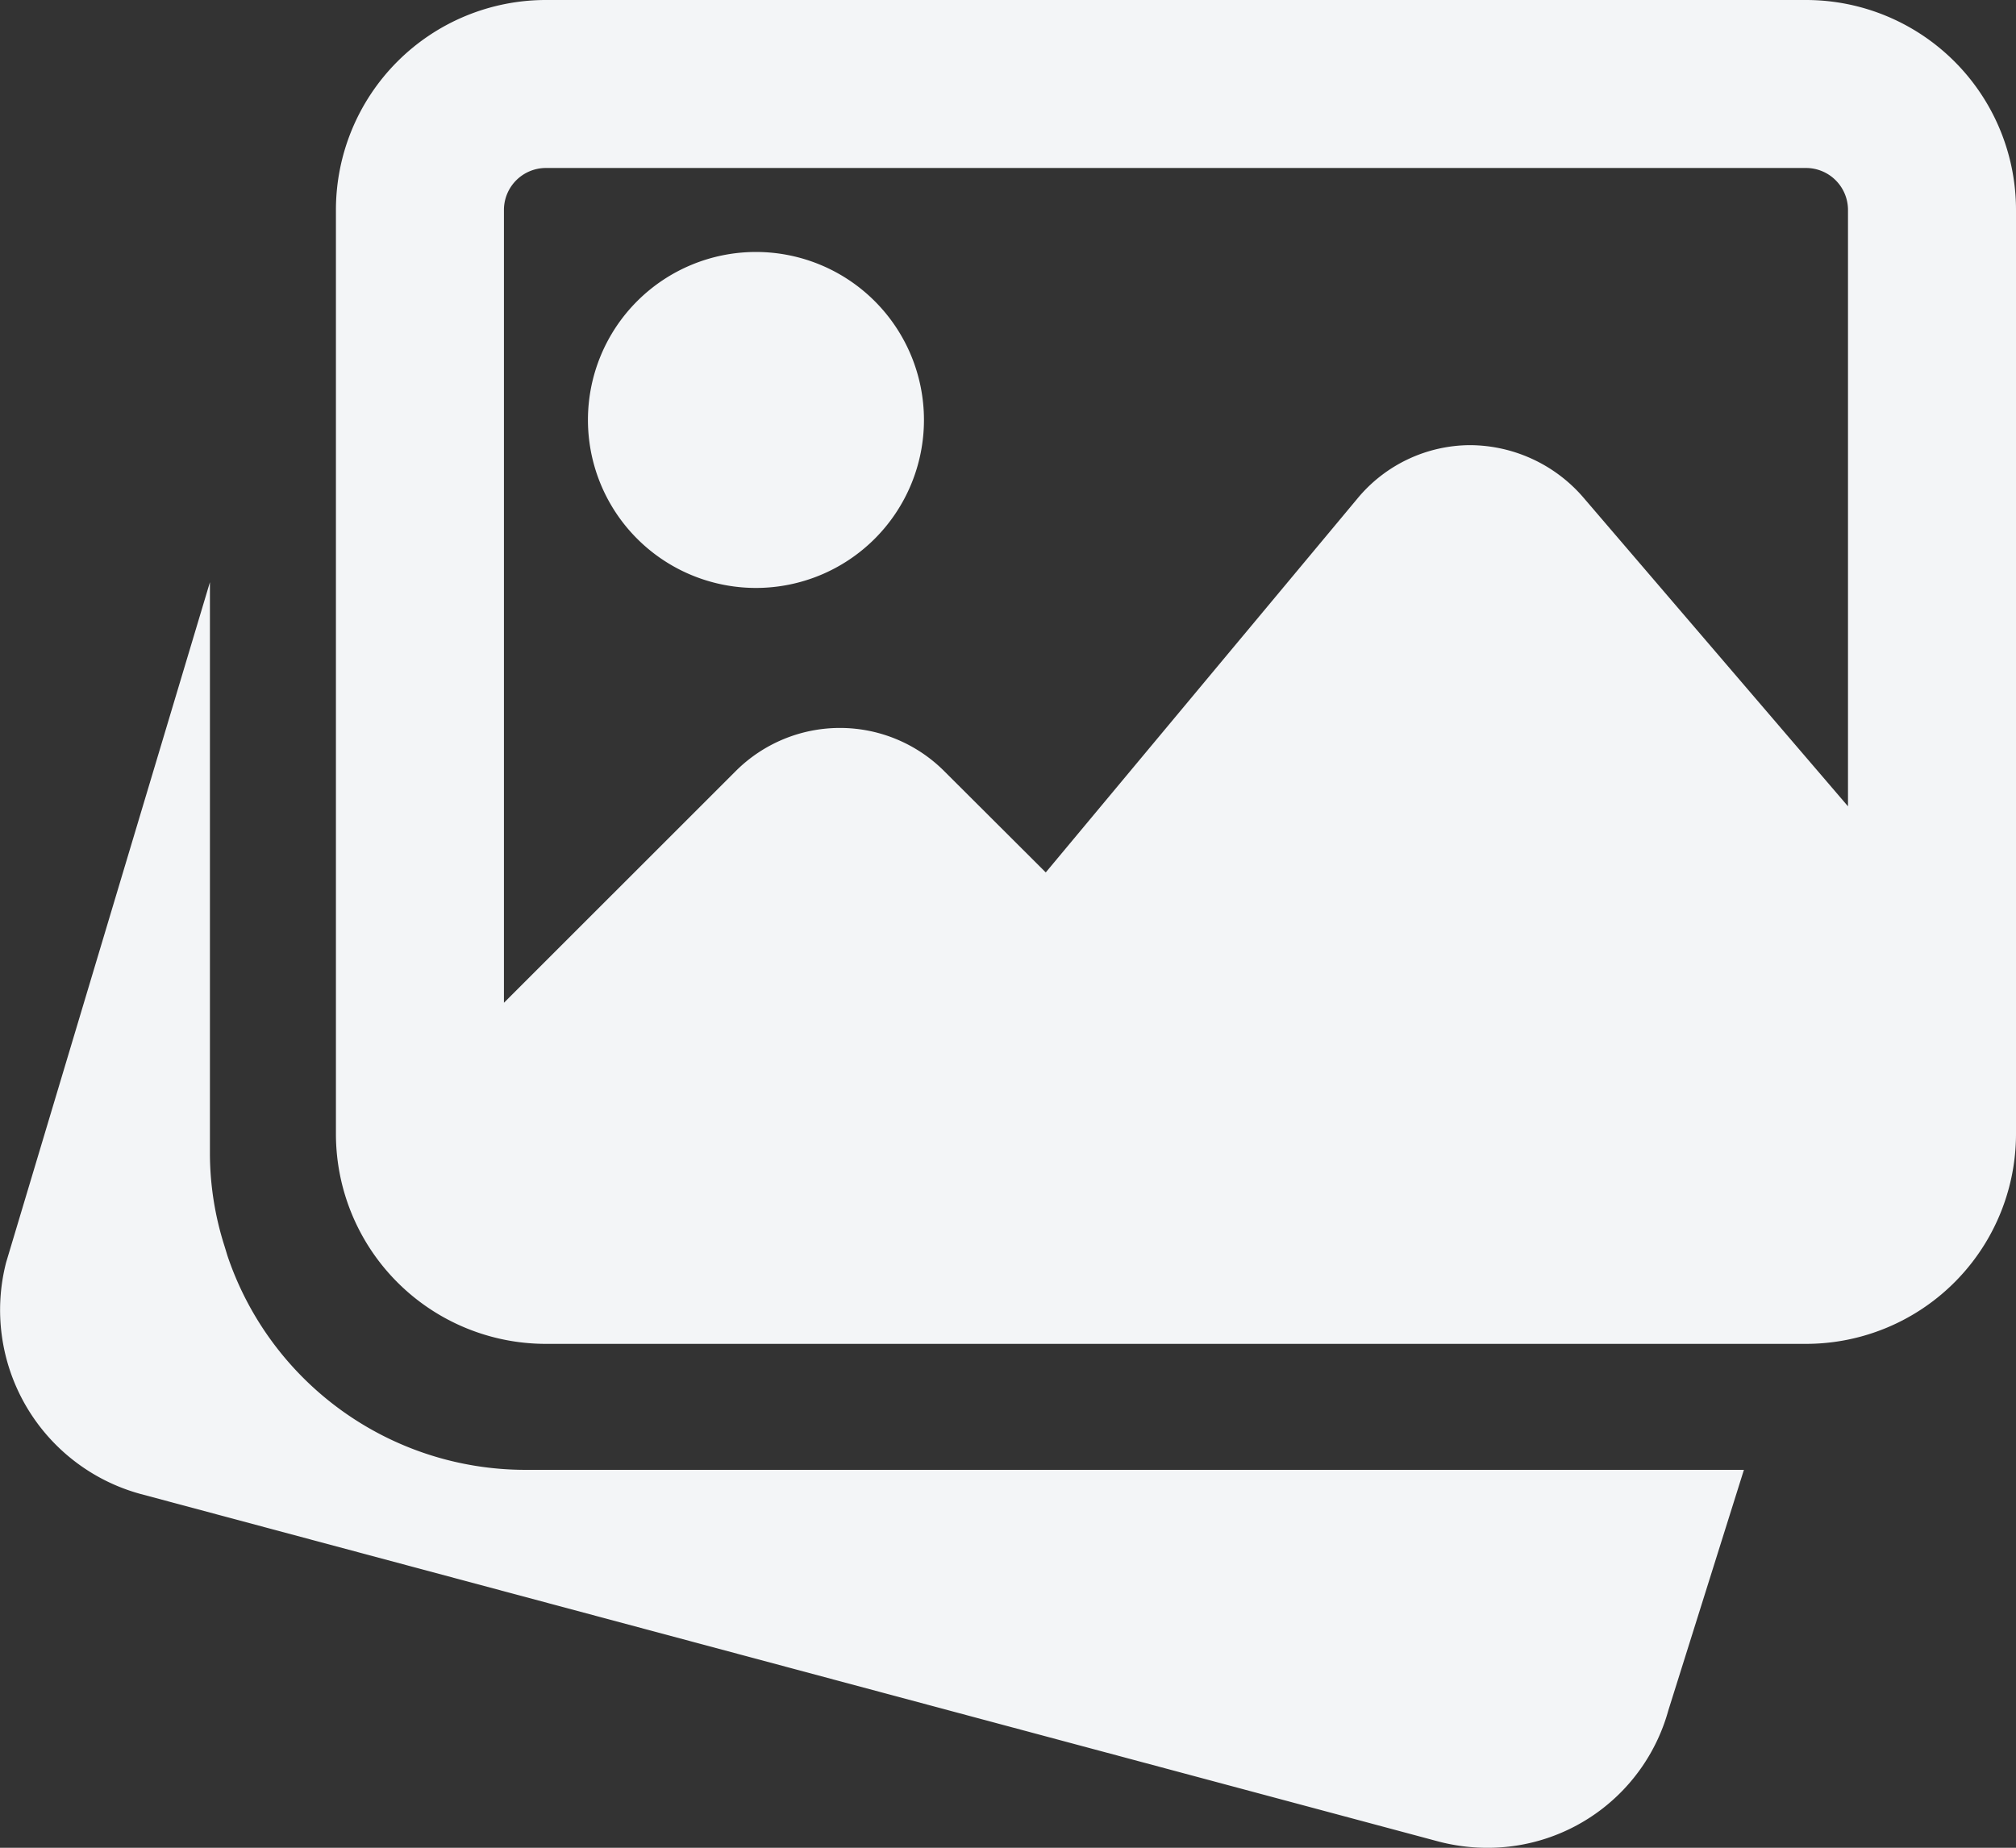 <svg xmlns="http://www.w3.org/2000/svg" width="23.999" height="22" viewBox="0 0 23.999 22">
  <rect x="0" y="0" width="23.999" height="22" fill="#333333" stroke="none"/>
  <g id="gallery-fill" transform="translate(-0.001 -2)">
    <g id="Group_109" data-name="Group 109">
      <g id="Group_108" data-name="Group 108">
        <path id="Path_138" data-name="Path 138" d="M6.25,19.5a3.744,3.744,0,0,1-3.542-2.551l-.035-.115A3.648,3.648,0,0,1,2.5,15.75V8.932L.074,17.03a2.271,2.271,0,0,0,1.592,2.755l15.463,4.141A2.293,2.293,0,0,0,17.7,24a2.23,2.23,0,0,0,2.161-1.635l.9-2.865Z" fill="#f3f5f7"/>
      </g>
      <path id="Path_139" data-name="Path 139" d="M9,9A2,2,0,1,0,7,7,2,2,0,0,0,9,9Z" fill="#f3f5f7"/>
    </g>
    <path id="Path_140" data-name="Path 140" d="M21.5,2H6.5A2.5,2.5,0,0,0,4,4.5v11A2.5,2.5,0,0,0,6.5,18h15A2.5,2.5,0,0,0,24,15.5V4.5A2.5,2.5,0,0,0,21.5,2ZM6.5,4h15a.5.5,0,0,1,.5.5v7.1L18.841,7.913A1.791,1.791,0,0,0,17.5,7.3a1.749,1.749,0,0,0-1.336.631L12.45,12.387,11.24,11.18a1.755,1.755,0,0,0-2.48,0L6,13.939V4.5A.5.5,0,0,1,6.5,4Z" fill="#f3f5f7"/>
  </g>
</svg>
